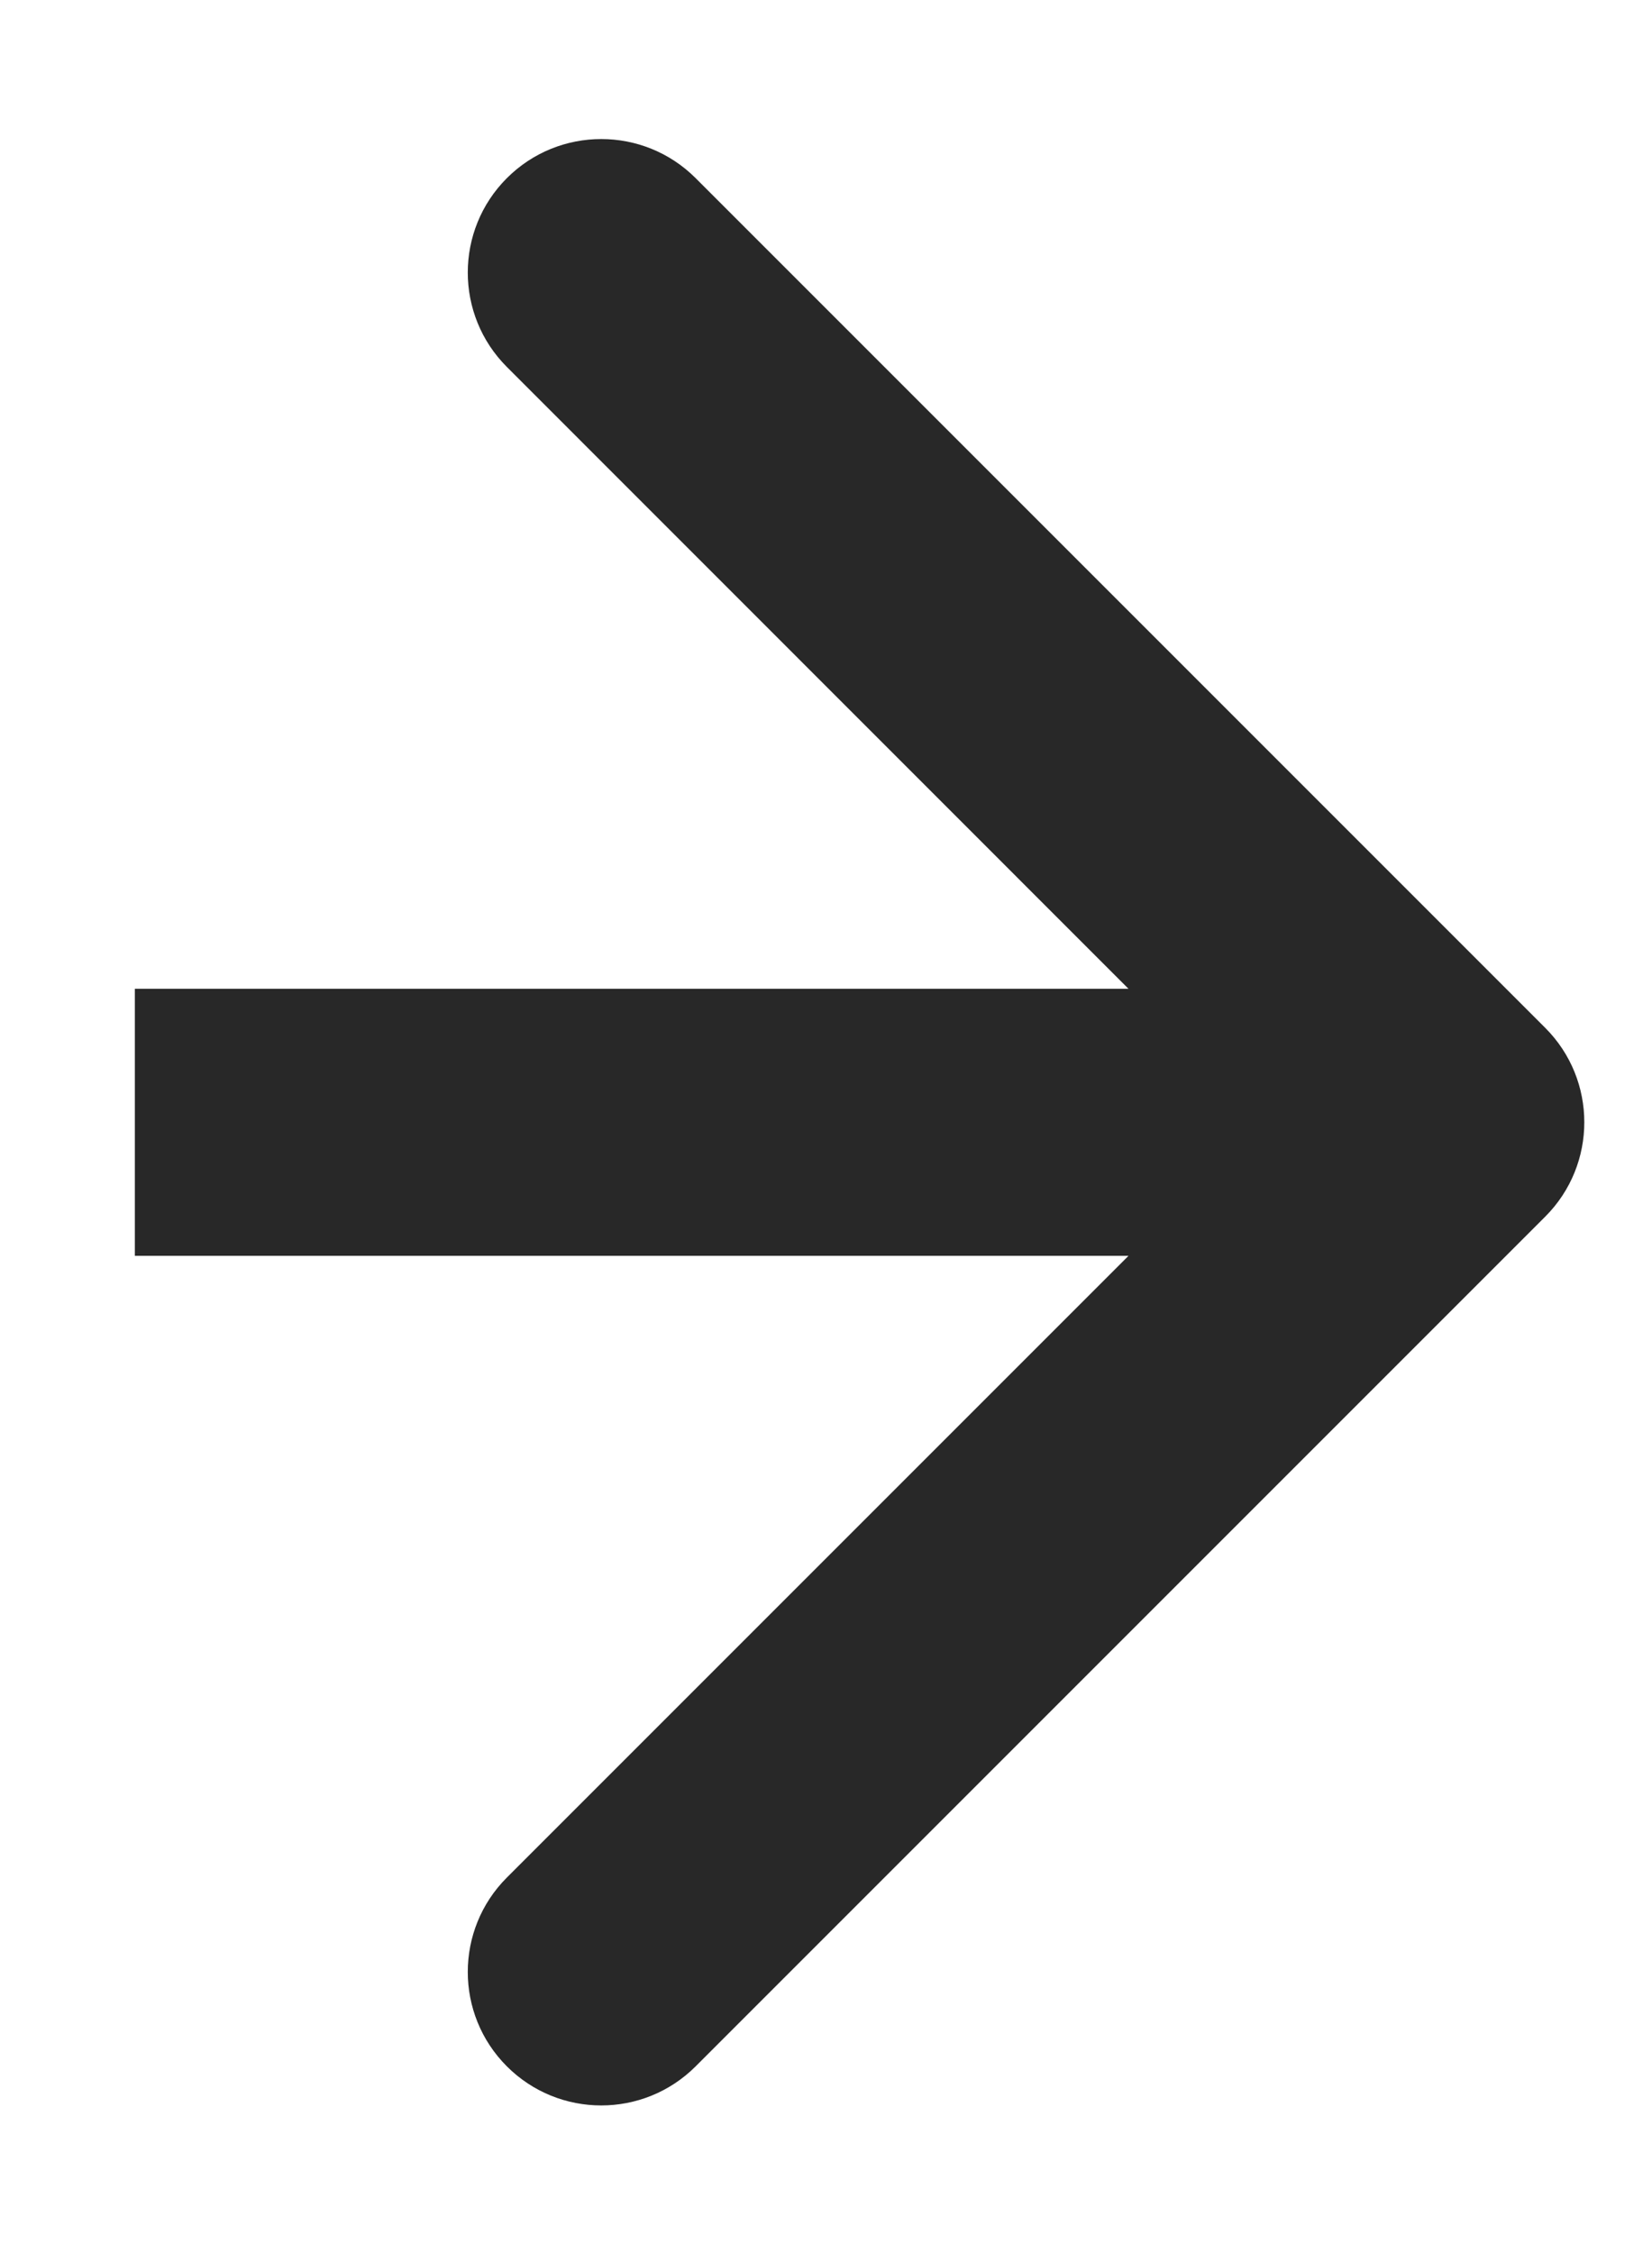<svg width="11" height="15" viewBox="0 0 11 15" fill="none" xmlns="http://www.w3.org/2000/svg">
<path d="M10.289 6.843C10.636 7.19 10.636 7.753 10.289 8.1L4.632 13.757C4.285 14.104 3.722 14.104 3.375 13.757C3.028 13.41 3.028 12.847 3.375 12.5L8.403 7.472L3.375 2.443C3.028 2.096 3.028 1.533 3.375 1.186C3.722 0.839 4.285 0.839 4.632 1.186L10.289 6.843ZM0.898 6.583L9.66 6.583L9.66 8.361L0.898 8.361L0.898 6.583Z" fill="#282828"/>
</svg>

